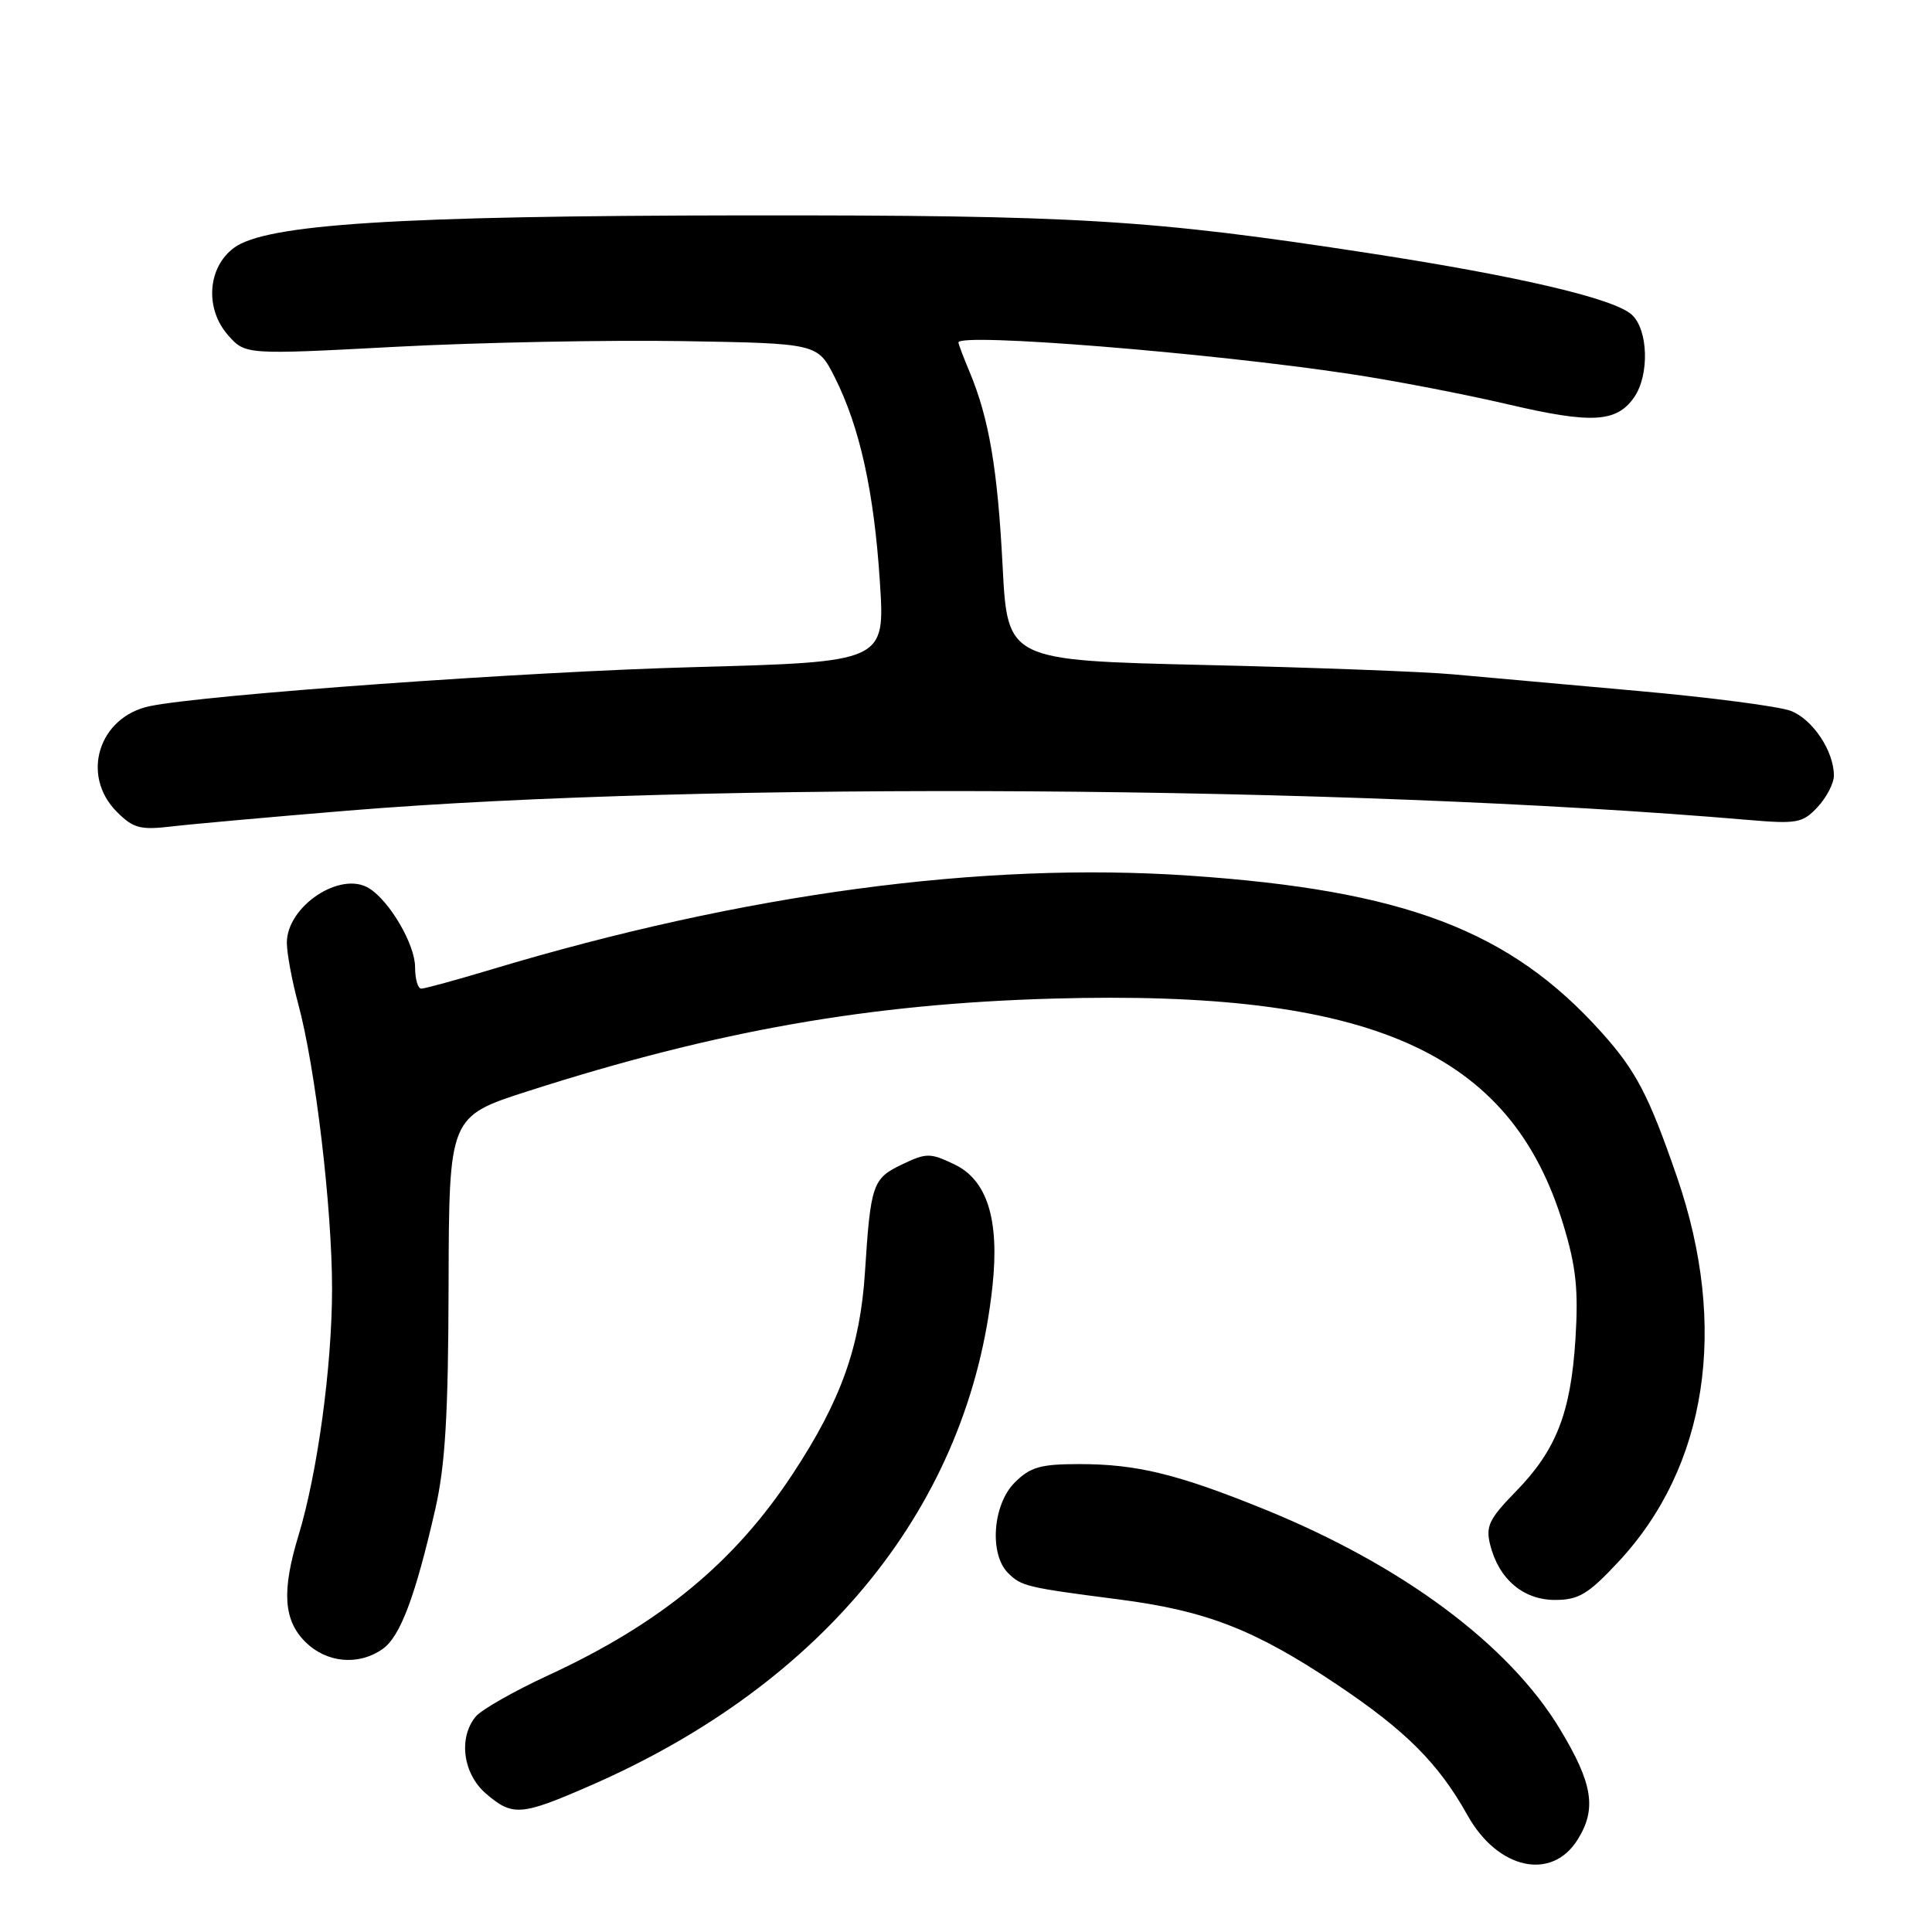 <?xml version="1.0" encoding="UTF-8" standalone="no"?>
<!DOCTYPE svg PUBLIC "-//W3C//DTD SVG 1.1//EN" "http://www.w3.org/Graphics/SVG/1.1/DTD/svg11.dtd" >
<svg xmlns="http://www.w3.org/2000/svg" xmlns:xlink="http://www.w3.org/1999/xlink" version="1.1" viewBox="0 0 256 256">
 <g >
 <path fill="currentColor"
d=" M 209.05 243.75 C 211.59 239.68 211.06 236.35 206.73 229.16 C 199.97 217.93 185.84 207.42 167.52 199.98 C 156.04 195.32 150.62 194.00 143.01 194.00 C 137.87 194.00 136.52 194.38 134.45 196.45 C 131.54 199.36 131.06 205.92 133.57 208.43 C 135.34 210.19 136.01 210.35 148.31 211.94 C 159.85 213.43 166.27 215.93 177.09 223.17 C 186.26 229.30 190.61 233.65 194.45 240.53 C 198.46 247.71 205.61 249.28 209.05 243.75 Z  M 78.25 236.59 C 109.36 223.01 128.44 199.31 131.51 170.40 C 132.45 161.59 130.81 156.35 126.45 154.28 C 123.25 152.75 122.75 152.75 119.53 154.29 C 115.62 156.15 115.36 156.91 114.61 168.60 C 113.97 178.45 111.44 185.56 105.10 195.21 C 97.36 207.01 87.54 215.11 72.64 221.99 C 68.12 224.08 63.80 226.54 63.04 227.45 C 60.71 230.26 61.34 235.04 64.39 237.66 C 67.93 240.70 69.02 240.62 78.25 236.59 Z  M 50.70 218.50 C 53.03 216.86 55.02 211.59 57.67 200.00 C 59.00 194.17 59.40 187.52 59.44 170.22 C 59.50 147.94 59.50 147.94 70.00 144.57 C 94.92 136.58 115.15 133.01 139.50 132.32 C 181.65 131.12 200.18 139.32 207.14 162.25 C 208.84 167.83 209.16 170.88 208.76 177.37 C 208.14 187.23 206.20 192.17 200.82 197.67 C 197.33 201.24 196.84 202.25 197.45 204.67 C 198.58 209.22 201.83 212.00 206.04 212.00 C 209.18 212.00 210.43 211.25 214.41 206.99 C 226.23 194.36 229.06 175.83 222.21 155.96 C 218.48 145.14 216.78 141.87 212.19 136.77 C 200.06 123.26 186.08 117.96 157.50 116.02 C 130.13 114.16 98.47 118.42 65.07 128.47 C 60.44 129.86 56.28 131.00 55.82 131.00 C 55.37 131.00 55.00 129.72 55.00 128.15 C 55.00 125.16 51.64 119.39 48.90 117.70 C 45.12 115.35 37.99 120.09 38.01 124.94 C 38.02 126.35 38.69 129.97 39.51 133.00 C 41.80 141.46 44.00 160.04 44.00 170.80 C 43.99 181.07 42.07 195.20 39.54 203.50 C 37.32 210.82 37.56 214.66 40.45 217.55 C 43.26 220.35 47.49 220.75 50.70 218.50 Z  M 46.00 107.42 C 93.35 103.52 178.19 104.08 231.60 108.64 C 238.13 109.20 238.86 109.06 240.85 106.93 C 242.03 105.66 243.00 103.79 243.00 102.76 C 243.00 99.53 240.20 95.32 237.30 94.20 C 235.76 93.60 226.62 92.41 217.00 91.55 C 207.38 90.69 196.35 89.70 192.50 89.35 C 188.65 89.00 173.80 88.44 159.50 88.11 C 133.50 87.50 133.50 87.50 132.85 75.00 C 132.19 62.14 131.05 55.44 128.48 49.29 C 127.66 47.34 127.00 45.59 127.00 45.38 C 127.00 44.06 160.32 46.74 179.00 49.57 C 184.78 50.44 194.15 52.25 199.83 53.58 C 210.90 56.17 214.19 55.99 216.52 52.66 C 218.58 49.72 218.41 43.68 216.21 41.69 C 213.85 39.55 201.19 36.59 181.50 33.56 C 152.39 29.08 142.81 28.50 98.50 28.54 C 52.62 28.59 35.23 29.70 31.00 32.84 C 27.50 35.44 27.12 40.88 30.20 44.39 C 32.50 47.01 32.50 47.01 52.50 45.95 C 63.50 45.37 80.56 45.04 90.42 45.20 C 108.34 45.50 108.34 45.50 110.61 50.00 C 113.93 56.58 115.82 65.16 116.59 77.12 C 117.28 87.71 117.28 87.71 91.89 88.40 C 69.61 89.00 27.32 92.04 19.89 93.56 C 13.08 94.96 10.64 102.74 15.49 107.58 C 17.66 109.75 18.59 110.00 22.74 109.51 C 25.36 109.20 35.83 108.26 46.00 107.42 Z "/>
</g>
</svg>